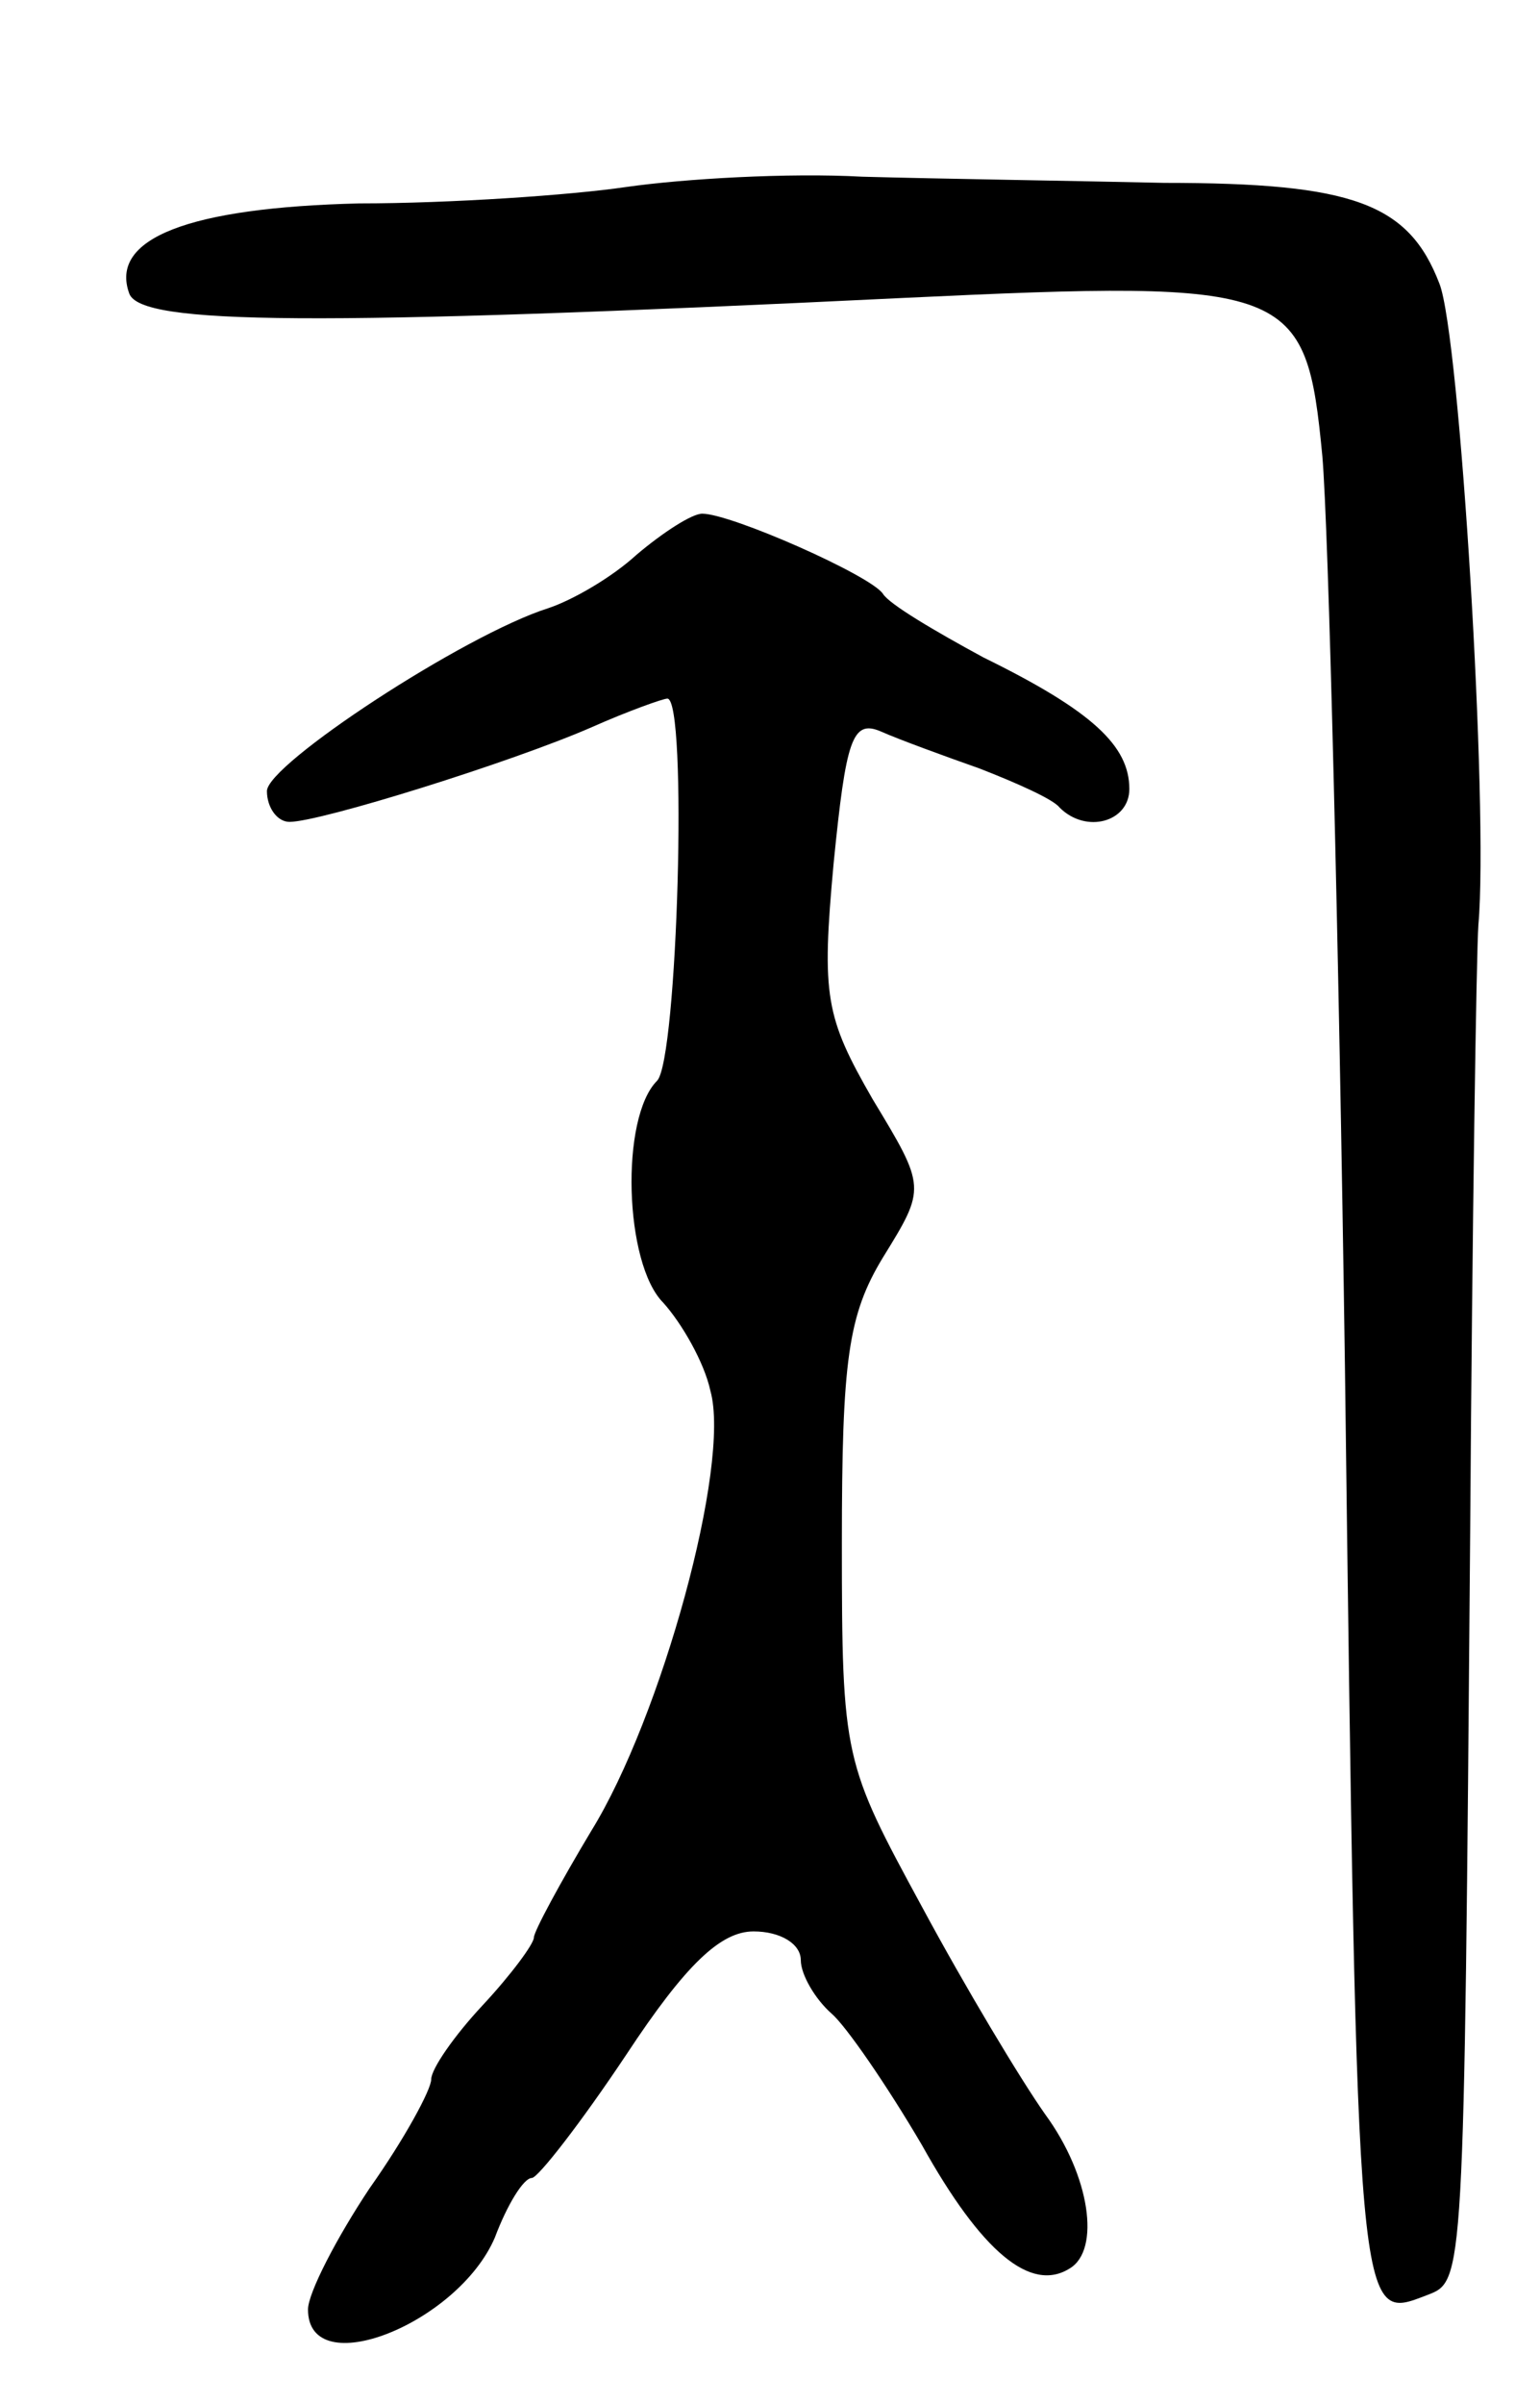 <svg version="1.0" xmlns="http://www.w3.org/2000/svg"
 width="75pt" height="117pt" viewBox="0 0 75 117"
 preserveAspectRatio="xMidYMid meet">
<g transform="translate(0,117) scale(0.1,-0.1)"
fill="#000000" stroke="none">
<path d="M305 1079 c-27 -4 -86 -8 -130 -8 -83 -2 -122 -17 -112 -44 6 -15 88
-16 377 -2 190 9 196 6 204 -77 3 -35 8 -234 11 -443 6 -471 6 -465 40 -452
18 7 18 4 21 372 1 149 3 281 4 295 5 56 -9 287 -19 312 -15 39 -42 49 -134
49 -45 1 -111 2 -147 3 -36 2 -87 -1 -115 -5z"/>
<path d="M310 900 c-12 -11 -31 -22 -43 -26 -41 -13 -137 -76 -137 -89 0 -8 5
-15 11 -15 15 0 108 29 147 46 18 8 35 14 37 14 10 0 5 -176 -5 -186 -18 -18
-16 -89 3 -108 9 -10 20 -29 23 -43 10 -36 -24 -159 -58 -214 -15 -25 -28 -49
-28 -52 0 -3 -11 -18 -25 -33 -14 -15 -25 -31 -25 -36 0 -5 -13 -29 -30 -53
-16 -24 -30 -51 -30 -59 0 -36 73 -7 91 35 6 16 14 29 18 29 3 0 24 27 46 60
29 44 46 60 62 60 13 0 23 -6 23 -14 0 -7 7 -19 15 -26 7 -6 27 -35 44 -64 29
-52 53 -72 72 -60 15 9 10 45 -12 75 -12 17 -39 62 -60 101 -38 70 -39 72 -39
177 0 89 3 111 20 139 21 34 21 34 -5 77 -23 40 -25 50 -19 115 6 60 9 70 23
64 9 -4 31 -12 48 -18 18 -7 36 -15 39 -19 13 -13 34 -7 34 9 0 21 -18 38 -71
64 -24 13 -46 26 -49 31 -6 9 -74 39 -88 39 -5 0 -19 -9 -32 -20z"/>
</g>
</svg>
